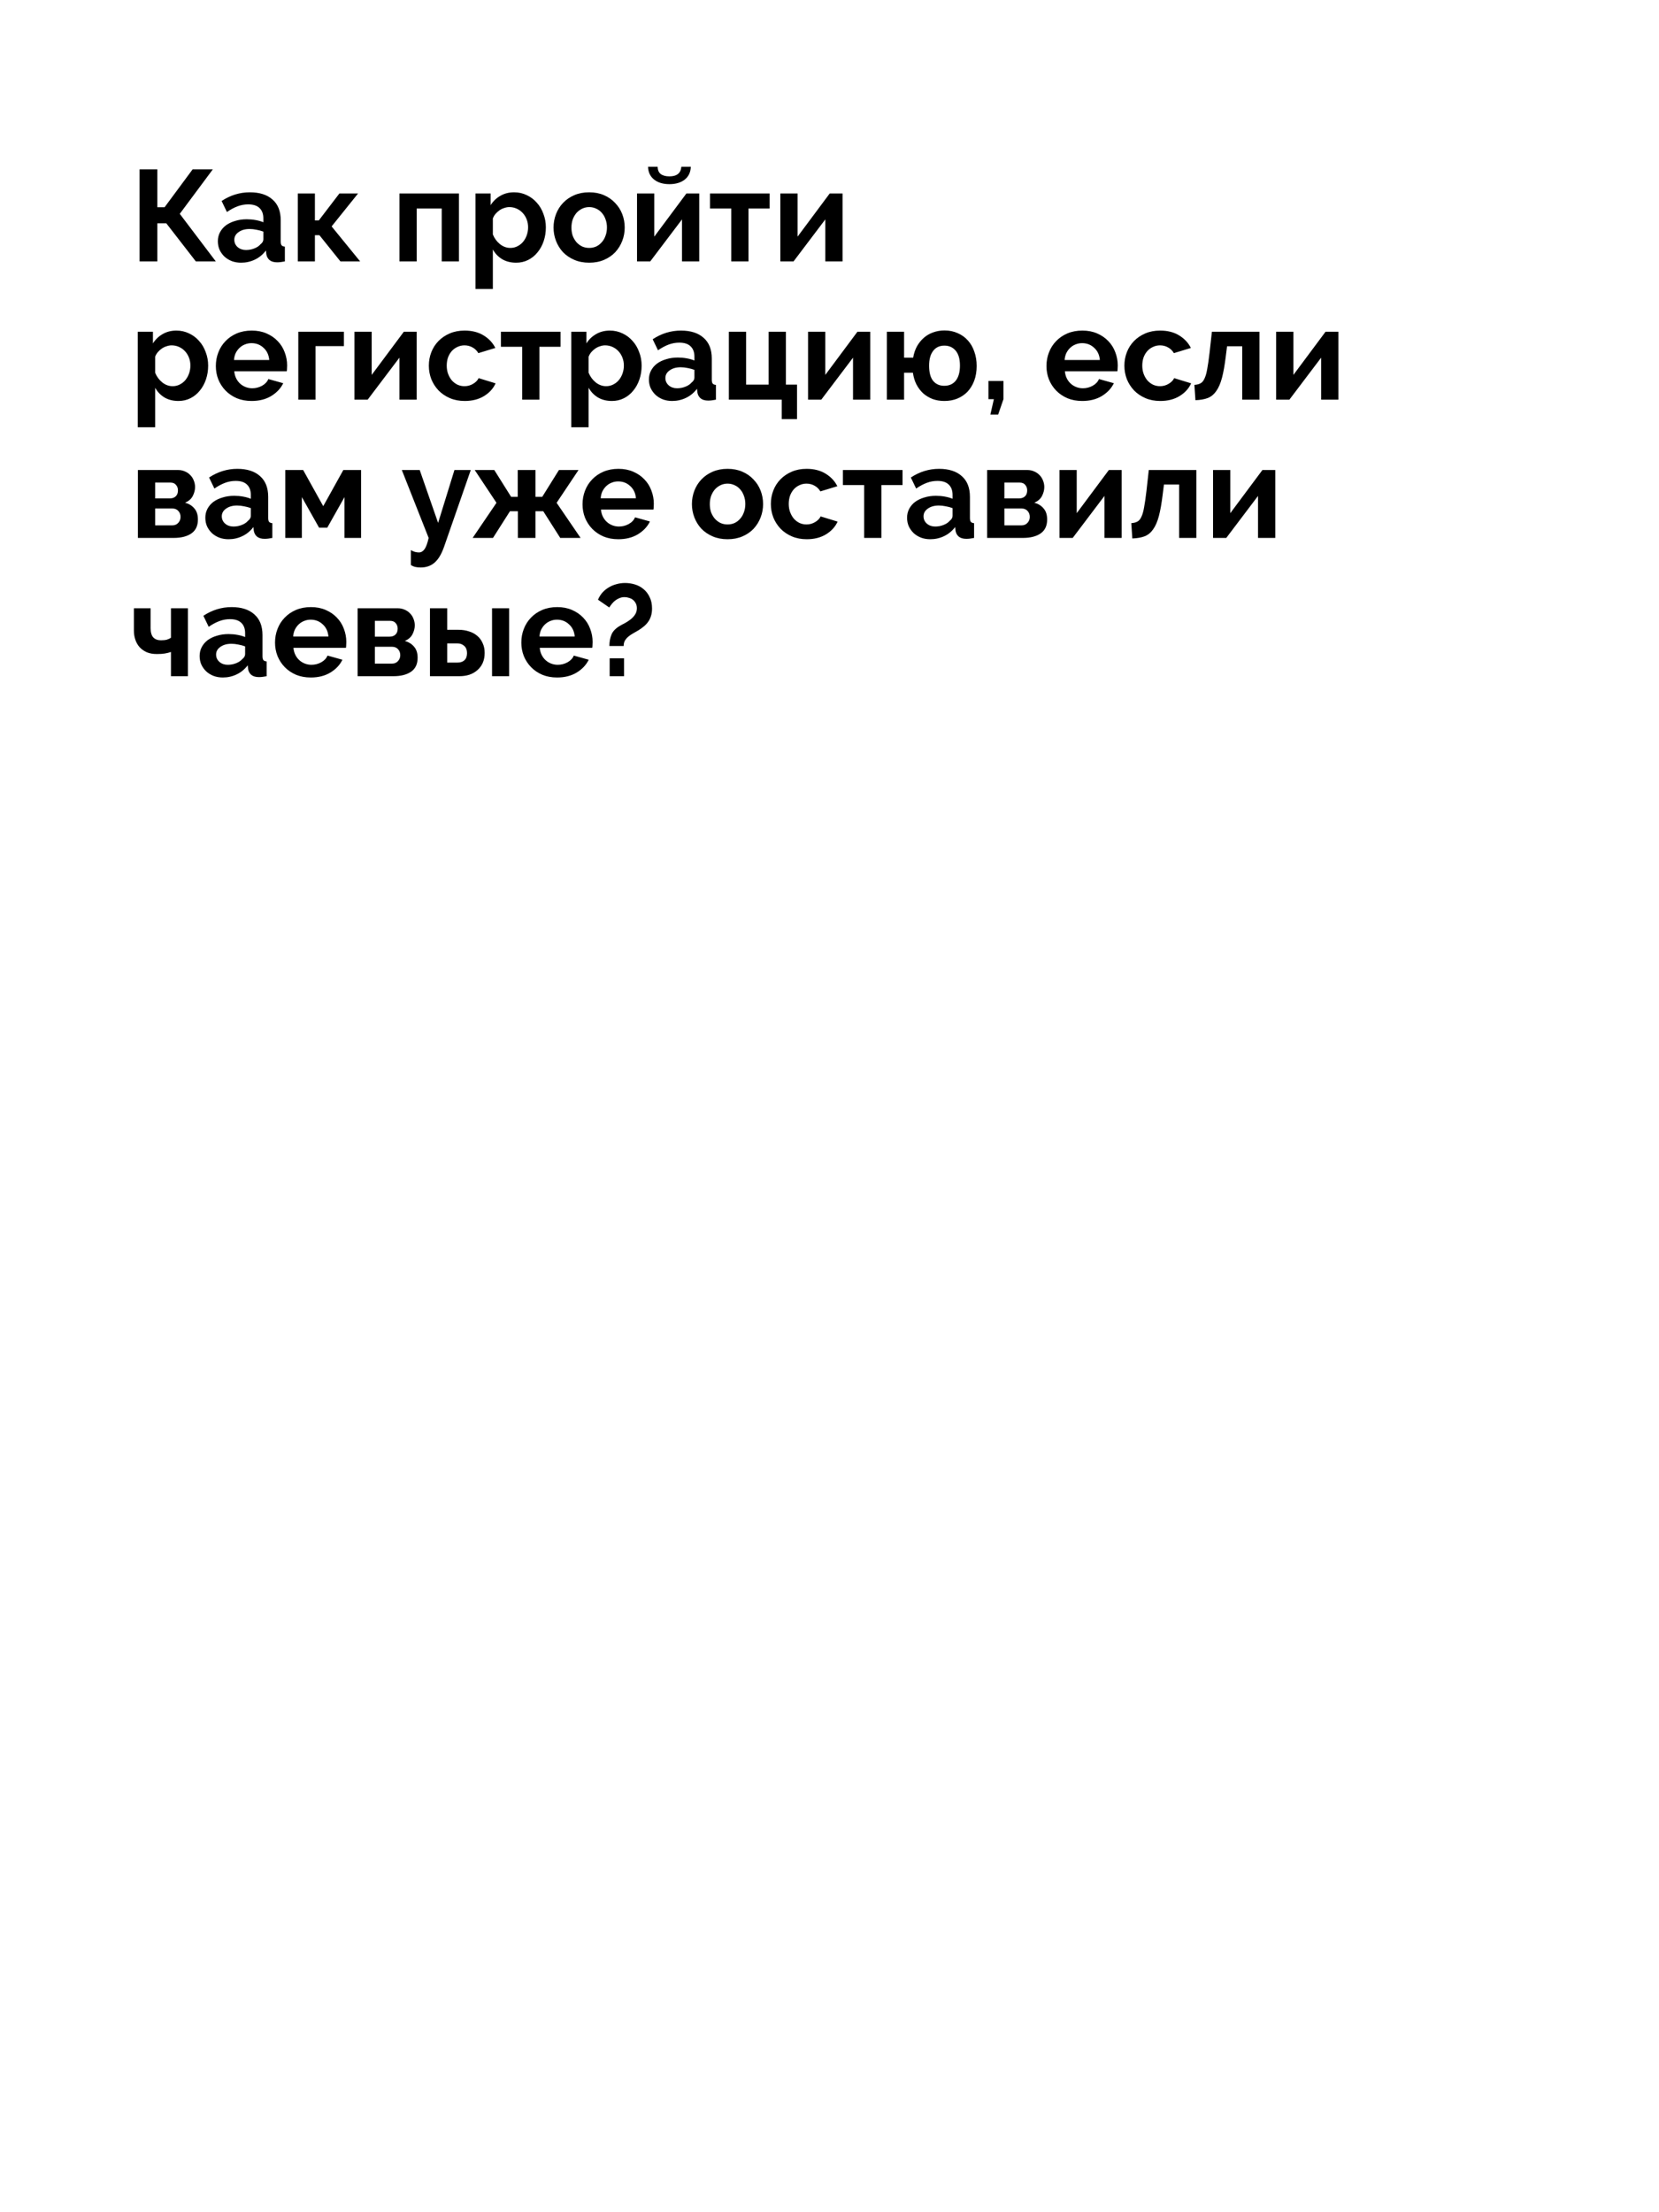 <svg width="768" height="1024" viewBox="0 0 768 1024" fill="none" xmlns="http://www.w3.org/2000/svg">
<path d="M72.84 95.92H76.2L89.16 78.4H98.52L83.22 98.98L99.9 121H90.66L76.98 103.36H72.84V121H64.62V78.4H72.84V95.92ZM111.593 121.6C110.073 121.6 108.653 121.36 107.333 120.88C106.013 120.36 104.873 119.66 103.913 118.78C102.953 117.86 102.193 116.8 101.633 115.6C101.113 114.4 100.853 113.08 100.853 111.64C100.853 110.16 101.173 108.8 101.813 107.56C102.493 106.28 103.413 105.2 104.573 104.32C105.773 103.44 107.193 102.76 108.833 102.28C110.473 101.76 112.273 101.5 114.233 101.5C115.633 101.5 116.993 101.62 118.313 101.86C119.673 102.1 120.873 102.44 121.913 102.88V101.08C121.913 99 121.313 97.4 120.113 96.28C118.953 95.16 117.213 94.6 114.893 94.6C113.213 94.6 111.573 94.9 109.973 95.5C108.373 96.1 106.733 96.98 105.053 98.14L102.593 93.04C106.633 90.36 110.993 89.02 115.673 89.02C120.193 89.02 123.693 90.14 126.173 92.38C128.693 94.58 129.953 97.78 129.953 101.98V111.76C129.953 112.6 130.093 113.2 130.373 113.56C130.693 113.92 131.193 114.12 131.873 114.16V121C130.513 121.28 129.333 121.42 128.333 121.42C126.813 121.42 125.633 121.08 124.793 120.4C123.993 119.72 123.493 118.82 123.293 117.7L123.113 115.96C121.713 117.8 120.013 119.2 118.013 120.16C116.013 121.12 113.873 121.6 111.593 121.6ZM113.873 115.72C115.233 115.72 116.513 115.48 117.713 115C118.953 114.52 119.913 113.88 120.593 113.08C121.473 112.4 121.913 111.64 121.913 110.8V107.2C120.953 106.84 119.913 106.56 118.793 106.36C117.673 106.12 116.593 106 115.553 106C113.473 106 111.773 106.48 110.453 107.44C109.133 108.36 108.473 109.54 108.473 110.98C108.473 112.34 108.993 113.48 110.033 114.4C111.073 115.28 112.353 115.72 113.873 115.72ZM157.117 89.56H165.757L153.517 104.8L166.717 121H157.597L147.877 108.88H145.777V121H137.857V89.56H145.777V102.04H147.577L157.117 89.56ZM212.462 121H204.482V96.52H192.902V121H184.922V89.56H212.462V121ZM238.955 121.6C236.475 121.6 234.315 121.06 232.475 119.98C230.635 118.86 229.195 117.36 228.155 115.48V133.78H220.115V89.56H227.135V94.96C228.295 93.12 229.795 91.68 231.635 90.64C233.475 89.56 235.595 89.02 237.995 89.02C240.115 89.02 242.075 89.46 243.875 90.34C245.675 91.18 247.215 92.34 248.495 93.82C249.815 95.26 250.835 96.98 251.555 98.98C252.315 100.94 252.695 103.02 252.695 105.22C252.695 107.5 252.355 109.64 251.675 111.64C250.995 113.64 250.035 115.38 248.795 116.86C247.595 118.34 246.155 119.5 244.475 120.34C242.795 121.18 240.955 121.6 238.955 121.6ZM236.255 114.76C237.455 114.76 238.555 114.5 239.555 113.98C240.595 113.46 241.475 112.76 242.195 111.88C242.915 111 243.475 109.98 243.875 108.82C244.275 107.66 244.475 106.46 244.475 105.22C244.475 103.9 244.255 102.68 243.815 101.56C243.375 100.4 242.755 99.4 241.955 98.56C241.195 97.72 240.275 97.06 239.195 96.58C238.155 96.1 237.015 95.86 235.775 95.86C235.015 95.86 234.235 96 233.435 96.28C232.635 96.52 231.895 96.88 231.215 97.36C230.535 97.84 229.915 98.4 229.355 99.04C228.835 99.68 228.435 100.38 228.155 101.14V108.52C228.875 110.32 229.975 111.82 231.455 113.02C232.935 114.18 234.535 114.76 236.255 114.76ZM272.755 121.6C270.195 121.6 267.895 121.16 265.855 120.28C263.815 119.4 262.075 118.22 260.635 116.74C259.235 115.22 258.155 113.48 257.395 111.52C256.635 109.56 256.255 107.5 256.255 105.34C256.255 103.14 256.635 101.06 257.395 99.1C258.155 97.14 259.235 95.42 260.635 93.94C262.075 92.42 263.815 91.22 265.855 90.34C267.895 89.46 270.195 89.02 272.755 89.02C275.315 89.02 277.595 89.46 279.595 90.34C281.635 91.22 283.355 92.42 284.755 93.94C286.195 95.42 287.295 97.14 288.055 99.1C288.815 101.06 289.195 103.14 289.195 105.34C289.195 107.5 288.815 109.56 288.055 111.52C287.295 113.48 286.215 115.22 284.815 116.74C283.415 118.22 281.695 119.4 279.655 120.28C277.615 121.16 275.315 121.6 272.755 121.6ZM264.535 105.34C264.535 106.74 264.735 108.02 265.135 109.18C265.575 110.3 266.155 111.28 266.875 112.12C267.635 112.96 268.515 113.62 269.515 114.1C270.515 114.54 271.595 114.76 272.755 114.76C273.915 114.76 274.995 114.54 275.995 114.1C276.995 113.62 277.855 112.96 278.575 112.12C279.335 111.28 279.915 110.28 280.315 109.12C280.755 107.96 280.975 106.68 280.975 105.28C280.975 103.92 280.755 102.66 280.315 101.5C279.915 100.34 279.335 99.34 278.575 98.5C277.855 97.66 276.995 97.02 275.995 96.58C274.995 96.1 273.915 95.86 272.755 95.86C271.595 95.86 270.515 96.1 269.515 96.58C268.515 97.06 267.635 97.72 266.875 98.56C266.155 99.4 265.575 100.4 265.135 101.56C264.735 102.72 264.535 103.98 264.535 105.34ZM319.795 77.2C319.715 79.72 318.775 81.7 316.975 83.14C315.175 84.54 312.815 85.24 309.895 85.24C306.975 85.24 304.615 84.54 302.815 83.14C301.015 81.7 300.075 79.72 299.995 77.2H304.435C304.475 78.72 304.955 79.84 305.875 80.56C306.835 81.28 308.175 81.64 309.895 81.64C313.335 81.64 315.175 80.16 315.415 77.2H319.795ZM302.875 109.54L317.755 89.56H323.695V121H315.715V101.56L301.015 121H294.895V89.56H302.875V109.54ZM346.495 121H338.515V96.52H328.675V89.56H356.275V96.52H346.495V121ZM369.218 109.54L384.098 89.56H390.038V121H382.058V101.56L367.358 121H361.238V89.56H369.218V109.54ZM82.62 185.6C80.14 185.6 77.98 185.06 76.14 183.98C74.3 182.86 72.86 181.36 71.82 179.48V197.78H63.78V153.56H70.8V158.96C71.96 157.12 73.46 155.68 75.3 154.64C77.14 153.56 79.26 153.02 81.66 153.02C83.78 153.02 85.74 153.46 87.54 154.34C89.34 155.18 90.88 156.34 92.16 157.82C93.48 159.26 94.5 160.98 95.22 162.98C95.98 164.94 96.36 167.02 96.36 169.22C96.36 171.5 96.02 173.64 95.34 175.64C94.66 177.64 93.7 179.38 92.46 180.86C91.26 182.34 89.82 183.5 88.14 184.34C86.46 185.18 84.62 185.6 82.62 185.6ZM79.92 178.76C81.12 178.76 82.22 178.5 83.22 177.98C84.26 177.46 85.14 176.76 85.86 175.88C86.58 175 87.14 173.98 87.54 172.82C87.94 171.66 88.14 170.46 88.14 169.22C88.14 167.9 87.92 166.68 87.48 165.56C87.04 164.4 86.42 163.4 85.62 162.56C84.86 161.72 83.94 161.06 82.86 160.58C81.82 160.1 80.68 159.86 79.44 159.86C78.68 159.86 77.9 160 77.1 160.28C76.3 160.52 75.56 160.88 74.88 161.36C74.2 161.84 73.58 162.4 73.02 163.04C72.5 163.68 72.1 164.38 71.82 165.14V172.52C72.54 174.32 73.64 175.82 75.12 177.02C76.6 178.18 78.2 178.76 79.92 178.76ZM116.48 185.6C113.96 185.6 111.68 185.18 109.64 184.34C107.6 183.46 105.86 182.28 104.42 180.8C102.98 179.32 101.86 177.6 101.06 175.64C100.3 173.68 99.92 171.62 99.92 169.46C99.92 167.22 100.3 165.12 101.06 163.16C101.82 161.16 102.92 159.42 104.36 157.94C105.8 156.42 107.54 155.22 109.58 154.34C111.66 153.46 113.98 153.02 116.54 153.02C119.1 153.02 121.38 153.46 123.38 154.34C125.42 155.22 127.14 156.4 128.54 157.88C129.98 159.36 131.06 161.08 131.78 163.04C132.54 165 132.92 167.04 132.92 169.16C132.92 169.68 132.9 170.18 132.86 170.66C132.86 171.14 132.82 171.54 132.74 171.86H108.44C108.56 173.1 108.86 174.2 109.34 175.16C109.82 176.12 110.44 176.94 111.2 177.62C111.96 178.3 112.82 178.82 113.78 179.18C114.74 179.54 115.74 179.72 116.78 179.72C118.38 179.72 119.88 179.34 121.28 178.58C122.72 177.78 123.7 176.74 124.22 175.46L131.12 177.38C129.96 179.78 128.1 181.76 125.54 183.32C123.02 184.84 120 185.6 116.48 185.6ZM124.64 166.64C124.44 164.28 123.56 162.4 122 161C120.48 159.56 118.62 158.84 116.42 158.84C115.34 158.84 114.32 159.04 113.36 159.44C112.44 159.8 111.62 160.32 110.9 161C110.18 161.68 109.58 162.5 109.1 163.46C108.66 164.42 108.4 165.48 108.32 166.64H124.64ZM159.211 160.22H146.071V185H138.091V153.56H159.211V160.22ZM172.065 173.54L186.945 153.56H192.885V185H184.905V165.56L170.205 185H164.085V153.56H172.065V173.54ZM198.525 169.28C198.525 167.08 198.905 165 199.665 163.04C200.425 161.08 201.525 159.36 202.965 157.88C204.405 156.4 206.145 155.22 208.185 154.34C210.225 153.46 212.525 153.02 215.085 153.02C218.525 153.02 221.445 153.76 223.845 155.24C226.285 156.72 228.105 158.66 229.305 161.06L221.445 163.46C220.765 162.3 219.865 161.42 218.745 160.82C217.625 160.18 216.385 159.86 215.025 159.86C213.865 159.86 212.785 160.1 211.785 160.58C210.785 161.02 209.905 161.66 209.145 162.5C208.425 163.3 207.845 164.28 207.405 165.44C207.005 166.6 206.805 167.88 206.805 169.28C206.805 170.68 207.025 171.96 207.465 173.12C207.905 174.28 208.485 175.28 209.205 176.12C209.965 176.96 210.845 177.62 211.845 178.1C212.845 178.54 213.905 178.76 215.025 178.76C216.465 178.76 217.785 178.4 218.985 177.68C220.225 176.96 221.085 176.08 221.565 175.04L229.425 177.44C228.345 179.84 226.565 181.8 224.085 183.32C221.605 184.84 218.625 185.6 215.145 185.6C212.585 185.6 210.285 185.16 208.245 184.28C206.205 183.4 204.465 182.22 203.025 180.74C201.585 179.22 200.465 177.48 199.665 175.52C198.905 173.52 198.525 171.44 198.525 169.28ZM249.706 185H241.726V160.52H231.886V153.56H259.486V160.52H249.706V185ZM283.288 185.6C280.808 185.6 278.648 185.06 276.808 183.98C274.968 182.86 273.528 181.36 272.488 179.48V197.78H264.448V153.56H271.468V158.96C272.628 157.12 274.128 155.68 275.968 154.64C277.808 153.56 279.928 153.02 282.328 153.02C284.448 153.02 286.408 153.46 288.208 154.34C290.008 155.18 291.548 156.34 292.828 157.82C294.148 159.26 295.168 160.98 295.888 162.98C296.648 164.94 297.028 167.02 297.028 169.22C297.028 171.5 296.688 173.64 296.008 175.64C295.328 177.64 294.368 179.38 293.128 180.86C291.928 182.34 290.488 183.5 288.808 184.34C287.128 185.18 285.288 185.6 283.288 185.6ZM280.588 178.76C281.788 178.76 282.888 178.5 283.888 177.98C284.928 177.46 285.808 176.76 286.528 175.88C287.248 175 287.808 173.98 288.208 172.82C288.608 171.66 288.808 170.46 288.808 169.22C288.808 167.9 288.588 166.68 288.148 165.56C287.708 164.4 287.088 163.4 286.288 162.56C285.528 161.72 284.608 161.06 283.528 160.58C282.488 160.1 281.348 159.86 280.108 159.86C279.348 159.86 278.568 160 277.768 160.28C276.968 160.52 276.228 160.88 275.548 161.36C274.868 161.84 274.248 162.4 273.688 163.04C273.168 163.68 272.768 164.38 272.488 165.14V172.52C273.208 174.32 274.308 175.82 275.788 177.02C277.268 178.18 278.868 178.76 280.588 178.76ZM311.148 185.6C309.628 185.6 308.208 185.36 306.888 184.88C305.568 184.36 304.428 183.66 303.468 182.78C302.508 181.86 301.748 180.8 301.188 179.6C300.668 178.4 300.408 177.08 300.408 175.64C300.408 174.16 300.728 172.8 301.368 171.56C302.048 170.28 302.968 169.2 304.128 168.32C305.328 167.44 306.748 166.76 308.388 166.28C310.028 165.76 311.828 165.5 313.788 165.5C315.188 165.5 316.548 165.62 317.868 165.86C319.228 166.1 320.428 166.44 321.468 166.88V165.08C321.468 163 320.868 161.4 319.668 160.28C318.508 159.16 316.768 158.6 314.448 158.6C312.768 158.6 311.128 158.9 309.528 159.5C307.928 160.1 306.288 160.98 304.608 162.14L302.148 157.04C306.188 154.36 310.548 153.02 315.228 153.02C319.748 153.02 323.248 154.14 325.728 156.38C328.248 158.58 329.508 161.78 329.508 165.98V175.76C329.508 176.6 329.648 177.2 329.928 177.56C330.248 177.92 330.748 178.12 331.428 178.16V185C330.068 185.28 328.888 185.42 327.888 185.42C326.368 185.42 325.188 185.08 324.348 184.4C323.548 183.72 323.048 182.82 322.848 181.7L322.668 179.96C321.268 181.8 319.568 183.2 317.568 184.16C315.568 185.12 313.428 185.6 311.148 185.6ZM313.428 179.72C314.788 179.72 316.068 179.48 317.268 179C318.508 178.52 319.468 177.88 320.148 177.08C321.028 176.4 321.468 175.64 321.468 174.8V171.2C320.508 170.84 319.468 170.56 318.348 170.36C317.228 170.12 316.148 170 315.108 170C313.028 170 311.328 170.48 310.008 171.44C308.688 172.36 308.028 173.54 308.028 174.98C308.028 176.34 308.548 177.48 309.588 178.4C310.628 179.28 311.908 179.72 313.428 179.72ZM337.412 153.56H345.392V178.04H355.832V153.56H363.812V178.04H368.972V194H361.892V185H337.412V153.56ZM382.05 173.54L396.93 153.56H402.87V185H394.89V165.56L380.19 185H374.07V153.56H382.05V173.54ZM422.73 165.56C423.05 163.64 423.63 161.9 424.47 160.34C425.35 158.78 426.41 157.46 427.65 156.38C428.93 155.26 430.37 154.42 431.97 153.86C433.61 153.26 435.37 152.96 437.25 152.96C439.49 152.96 441.53 153.38 443.37 154.22C445.21 155.02 446.77 156.14 448.05 157.58C449.37 159.02 450.37 160.76 451.05 162.8C451.77 164.8 452.13 167 452.13 169.4C452.13 171.92 451.75 174.2 450.99 176.24C450.23 178.24 449.19 179.94 447.87 181.34C446.55 182.7 444.97 183.76 443.13 184.52C441.33 185.24 439.35 185.6 437.19 185.6C435.19 185.6 433.37 185.3 431.73 184.7C430.09 184.06 428.63 183.18 427.35 182.06C426.11 180.9 425.07 179.52 424.23 177.92C423.43 176.32 422.89 174.52 422.61 172.52H418.53V185H410.55V153.56H418.53V165.56H422.73ZM430.11 169.28C430.11 172.4 430.73 174.74 431.97 176.3C433.25 177.82 434.97 178.58 437.13 178.58C439.41 178.58 441.19 177.78 442.47 176.18C443.75 174.54 444.39 172.22 444.39 169.22C444.39 166.18 443.73 163.88 442.41 162.32C441.09 160.76 439.35 159.98 437.19 159.98C434.95 159.98 433.21 160.8 431.97 162.44C430.73 164.04 430.11 166.32 430.11 169.28ZM458.473 191.9L460.093 184.76H457.573V176.36H464.533V184.76L462.073 191.9H458.473ZM501 185.6C498.48 185.6 496.2 185.18 494.16 184.34C492.12 183.46 490.38 182.28 488.94 180.8C487.5 179.32 486.38 177.6 485.58 175.64C484.82 173.68 484.44 171.62 484.44 169.46C484.44 167.22 484.82 165.12 485.58 163.16C486.34 161.16 487.44 159.42 488.88 157.94C490.32 156.42 492.06 155.22 494.1 154.34C496.18 153.46 498.5 153.02 501.06 153.02C503.62 153.02 505.9 153.46 507.9 154.34C509.94 155.22 511.66 156.4 513.06 157.88C514.5 159.36 515.58 161.08 516.3 163.04C517.06 165 517.44 167.04 517.44 169.16C517.44 169.68 517.42 170.18 517.38 170.66C517.38 171.14 517.34 171.54 517.26 171.86H492.96C493.08 173.1 493.38 174.2 493.86 175.16C494.34 176.12 494.96 176.94 495.72 177.62C496.48 178.3 497.34 178.82 498.3 179.18C499.26 179.54 500.26 179.72 501.3 179.72C502.9 179.72 504.4 179.34 505.8 178.58C507.24 177.78 508.22 176.74 508.74 175.46L515.64 177.38C514.48 179.78 512.62 181.76 510.06 183.32C507.54 184.84 504.52 185.6 501 185.6ZM509.16 166.64C508.96 164.28 508.08 162.4 506.52 161C505 159.56 503.14 158.84 500.94 158.84C499.86 158.84 498.84 159.04 497.88 159.44C496.96 159.8 496.14 160.32 495.42 161C494.7 161.68 494.1 162.5 493.62 163.46C493.18 164.42 492.92 165.48 492.84 166.64H509.16ZM520.512 169.28C520.512 167.08 520.892 165 521.652 163.04C522.412 161.08 523.512 159.36 524.952 157.88C526.392 156.4 528.132 155.22 530.172 154.34C532.212 153.46 534.512 153.02 537.072 153.02C540.512 153.02 543.432 153.76 545.832 155.24C548.272 156.72 550.092 158.66 551.292 161.06L543.432 163.46C542.752 162.3 541.852 161.42 540.732 160.82C539.612 160.18 538.372 159.86 537.012 159.86C535.852 159.86 534.772 160.1 533.772 160.58C532.772 161.02 531.892 161.66 531.132 162.5C530.412 163.3 529.832 164.28 529.392 165.44C528.992 166.6 528.792 167.88 528.792 169.28C528.792 170.68 529.012 171.96 529.452 173.12C529.892 174.28 530.472 175.28 531.192 176.12C531.952 176.96 532.832 177.62 533.832 178.1C534.832 178.54 535.892 178.76 537.012 178.76C538.452 178.76 539.772 178.4 540.972 177.68C542.212 176.96 543.072 176.08 543.552 175.04L551.412 177.44C550.332 179.84 548.552 181.8 546.072 183.32C543.592 184.84 540.612 185.6 537.132 185.6C534.572 185.6 532.272 185.16 530.232 184.28C528.192 183.4 526.452 182.22 525.012 180.74C523.572 179.22 522.452 177.48 521.652 175.52C520.892 173.52 520.512 171.44 520.512 169.28ZM552.922 178.16C554.082 178.08 555.022 177.84 555.742 177.44C556.502 177.04 557.122 176.3 557.602 175.22C558.122 174.14 558.542 172.66 558.862 170.78C559.222 168.86 559.582 166.36 559.942 163.28L561.022 153.56H583.042V185H575.062V160.28H568.042L567.442 165.02C566.962 168.98 566.382 172.26 565.702 174.86C565.022 177.42 564.142 179.46 563.062 180.98C562.022 182.5 560.722 183.58 559.162 184.22C557.602 184.82 555.682 185.16 553.402 185.24L552.922 178.16ZM598.751 173.54L613.631 153.56H619.571V185H611.591V165.56L596.891 185H590.771V153.56H598.751V173.54ZM82.44 217.56C83.6 217.56 84.66 217.78 85.62 218.22C86.58 218.62 87.4 219.18 88.08 219.9C88.8 220.62 89.34 221.46 89.7 222.42C90.1 223.38 90.3 224.4 90.3 225.48C90.3 226.84 89.94 228.22 89.22 229.62C88.5 230.98 87.32 232 85.68 232.68C87.52 233.2 88.96 234.1 90 235.38C91.08 236.62 91.62 238.32 91.62 240.48C91.62 243.36 90.62 245.5 88.62 246.9C86.62 248.3 83.86 249 80.34 249H63.84V217.56H82.44ZM78.66 230.7C79.78 230.7 80.68 230.38 81.36 229.74C82.04 229.1 82.38 228.18 82.38 226.98C82.38 225.98 82.08 225.14 81.48 224.46C80.92 223.74 80.06 223.38 78.9 223.38H71.82V230.7H78.66ZM79.74 243.18C80.9 243.18 81.82 242.8 82.5 242.04C83.22 241.28 83.58 240.36 83.58 239.28C83.58 238.16 83.24 237.24 82.56 236.52C81.88 235.76 80.96 235.38 79.8 235.38H71.82V243.18H79.74ZM105.792 249.6C104.272 249.6 102.852 249.36 101.532 248.88C100.212 248.36 99.072 247.66 98.112 246.78C97.152 245.86 96.392 244.8 95.832 243.6C95.312 242.4 95.052 241.08 95.052 239.64C95.052 238.16 95.372 236.8 96.012 235.56C96.692 234.28 97.612 233.2 98.772 232.32C99.972 231.44 101.392 230.76 103.032 230.28C104.672 229.76 106.472 229.5 108.432 229.5C109.832 229.5 111.192 229.62 112.512 229.86C113.872 230.1 115.072 230.44 116.112 230.88V229.08C116.112 227 115.512 225.4 114.312 224.28C113.152 223.16 111.412 222.6 109.092 222.6C107.412 222.6 105.772 222.9 104.172 223.5C102.572 224.1 100.932 224.98 99.252 226.14L96.792 221.04C100.832 218.36 105.192 217.02 109.872 217.02C114.392 217.02 117.892 218.14 120.372 220.38C122.892 222.58 124.152 225.78 124.152 229.98V239.76C124.152 240.6 124.292 241.2 124.572 241.56C124.892 241.92 125.392 242.12 126.072 242.16V249C124.712 249.28 123.532 249.42 122.532 249.42C121.012 249.42 119.832 249.08 118.992 248.4C118.192 247.72 117.692 246.82 117.492 245.7L117.312 243.96C115.912 245.8 114.212 247.2 112.212 248.16C110.212 249.12 108.072 249.6 105.792 249.6ZM108.072 243.72C109.432 243.72 110.712 243.48 111.912 243C113.152 242.52 114.112 241.88 114.792 241.08C115.672 240.4 116.112 239.64 116.112 238.8V235.2C115.152 234.84 114.112 234.56 112.992 234.36C111.872 234.12 110.792 234 109.752 234C107.672 234 105.972 234.48 104.652 235.44C103.332 236.36 102.672 237.54 102.672 238.98C102.672 240.34 103.192 241.48 104.232 242.4C105.272 243.28 106.552 243.72 108.072 243.72ZM149.636 234.3L158.936 217.56H167.156V249H159.476V230.1L151.496 244.26H147.716L139.736 230.1V249H132.056V217.56H140.336L149.636 234.3ZM190.214 254.64C190.894 255.04 191.534 255.32 192.134 255.48C192.774 255.64 193.374 255.72 193.934 255.72C194.934 255.72 195.794 255.22 196.514 254.22C197.234 253.26 197.874 251.52 198.434 249L186.014 217.56H194.294L202.814 242.04L210.374 217.56H217.934L205.574 253.08C204.374 256.52 202.894 258.98 201.134 260.46C199.414 261.94 197.294 262.68 194.774 262.68C193.854 262.68 193.034 262.6 192.314 262.44C191.594 262.28 190.894 261.98 190.214 261.54V254.64ZM228.816 217.56L236.616 229.98H239.676V217.56H247.896V229.98H251.016L258.756 217.56H267.816L257.676 232.74L268.776 249H259.356L251.496 236.64H247.896V249H239.736V236.64H236.076L228.216 249H218.796L229.836 232.74L219.756 217.56H228.816ZM286.233 249.6C283.713 249.6 281.433 249.18 279.393 248.34C277.353 247.46 275.613 246.28 274.173 244.8C272.733 243.32 271.613 241.6 270.813 239.64C270.053 237.68 269.673 235.62 269.673 233.46C269.673 231.22 270.053 229.12 270.813 227.16C271.573 225.16 272.673 223.42 274.113 221.94C275.553 220.42 277.293 219.22 279.333 218.34C281.413 217.46 283.733 217.02 286.293 217.02C288.853 217.02 291.133 217.46 293.133 218.34C295.173 219.22 296.893 220.4 298.293 221.88C299.733 223.36 300.813 225.08 301.533 227.04C302.293 229 302.673 231.04 302.673 233.16C302.673 233.68 302.653 234.18 302.613 234.66C302.613 235.14 302.573 235.54 302.493 235.86H278.193C278.313 237.1 278.613 238.2 279.093 239.16C279.573 240.12 280.193 240.94 280.953 241.62C281.713 242.3 282.573 242.82 283.533 243.18C284.493 243.54 285.493 243.72 286.533 243.72C288.133 243.72 289.633 243.34 291.033 242.58C292.473 241.78 293.453 240.74 293.973 239.46L300.873 241.38C299.713 243.78 297.853 245.76 295.293 247.32C292.773 248.84 289.753 249.6 286.233 249.6ZM294.393 230.64C294.193 228.28 293.313 226.4 291.753 225C290.233 223.56 288.373 222.84 286.173 222.84C285.093 222.84 284.073 223.04 283.113 223.44C282.193 223.8 281.373 224.32 280.653 225C279.933 225.68 279.333 226.5 278.853 227.46C278.413 228.42 278.153 229.48 278.073 230.64H294.393ZM336.812 249.6C334.252 249.6 331.952 249.16 329.912 248.28C327.872 247.4 326.132 246.22 324.692 244.74C323.292 243.22 322.212 241.48 321.452 239.52C320.692 237.56 320.312 235.5 320.312 233.34C320.312 231.14 320.692 229.06 321.452 227.1C322.212 225.14 323.292 223.42 324.692 221.94C326.132 220.42 327.872 219.22 329.912 218.34C331.952 217.46 334.252 217.02 336.812 217.02C339.372 217.02 341.652 217.46 343.652 218.34C345.692 219.22 347.412 220.42 348.812 221.94C350.252 223.42 351.352 225.14 352.112 227.1C352.872 229.06 353.252 231.14 353.252 233.34C353.252 235.5 352.872 237.56 352.112 239.52C351.352 241.48 350.272 243.22 348.872 244.74C347.472 246.22 345.752 247.4 343.712 248.28C341.672 249.16 339.372 249.6 336.812 249.6ZM328.592 233.34C328.592 234.74 328.792 236.02 329.192 237.18C329.632 238.3 330.212 239.28 330.932 240.12C331.692 240.96 332.572 241.62 333.572 242.1C334.572 242.54 335.652 242.76 336.812 242.76C337.972 242.76 339.052 242.54 340.052 242.1C341.052 241.62 341.912 240.96 342.632 240.12C343.392 239.28 343.972 238.28 344.372 237.12C344.812 235.96 345.032 234.68 345.032 233.28C345.032 231.92 344.812 230.66 344.372 229.5C343.972 228.34 343.392 227.34 342.632 226.5C341.912 225.66 341.052 225.02 340.052 224.58C339.052 224.1 337.972 223.86 336.812 223.86C335.652 223.86 334.572 224.1 333.572 224.58C332.572 225.06 331.692 225.72 330.932 226.56C330.212 227.4 329.632 228.4 329.192 229.56C328.792 230.72 328.592 231.98 328.592 233.34ZM356.852 233.28C356.852 231.08 357.232 229 357.992 227.04C358.752 225.08 359.852 223.36 361.292 221.88C362.732 220.4 364.472 219.22 366.512 218.34C368.552 217.46 370.852 217.02 373.412 217.02C376.852 217.02 379.772 217.76 382.172 219.24C384.612 220.72 386.432 222.66 387.632 225.06L379.772 227.46C379.092 226.3 378.192 225.42 377.072 224.82C375.952 224.18 374.712 223.86 373.352 223.86C372.192 223.86 371.112 224.1 370.112 224.58C369.112 225.02 368.232 225.66 367.472 226.5C366.752 227.3 366.172 228.28 365.732 229.44C365.332 230.6 365.132 231.88 365.132 233.28C365.132 234.68 365.352 235.96 365.792 237.12C366.232 238.28 366.812 239.28 367.532 240.12C368.292 240.96 369.172 241.62 370.172 242.1C371.172 242.54 372.232 242.76 373.352 242.76C374.792 242.76 376.112 242.4 377.312 241.68C378.552 240.96 379.412 240.08 379.892 239.04L387.752 241.44C386.672 243.84 384.892 245.8 382.412 247.32C379.932 248.84 376.952 249.6 373.472 249.6C370.912 249.6 368.612 249.16 366.572 248.28C364.532 247.4 362.792 246.22 361.352 244.74C359.912 243.22 358.792 241.48 357.992 239.52C357.232 237.52 356.852 235.44 356.852 233.28ZM408.033 249H400.053V224.52H390.213V217.56H417.813V224.52H408.033V249ZM430.65 249.6C429.13 249.6 427.71 249.36 426.39 248.88C425.07 248.36 423.93 247.66 422.97 246.78C422.01 245.86 421.25 244.8 420.69 243.6C420.17 242.4 419.91 241.08 419.91 239.64C419.91 238.16 420.23 236.8 420.87 235.56C421.55 234.28 422.47 233.2 423.63 232.32C424.83 231.44 426.25 230.76 427.89 230.28C429.53 229.76 431.33 229.5 433.29 229.5C434.69 229.5 436.05 229.62 437.37 229.86C438.73 230.1 439.93 230.44 440.97 230.88V229.08C440.97 227 440.37 225.4 439.17 224.28C438.01 223.16 436.27 222.6 433.95 222.6C432.27 222.6 430.63 222.9 429.03 223.5C427.43 224.1 425.79 224.98 424.11 226.14L421.65 221.04C425.69 218.36 430.05 217.02 434.73 217.02C439.25 217.02 442.75 218.14 445.23 220.38C447.75 222.58 449.01 225.78 449.01 229.98V239.76C449.01 240.6 449.15 241.2 449.43 241.56C449.75 241.92 450.25 242.12 450.93 242.16V249C449.57 249.28 448.39 249.42 447.39 249.42C445.87 249.42 444.69 249.08 443.85 248.4C443.05 247.72 442.55 246.82 442.35 245.7L442.17 243.96C440.77 245.8 439.07 247.2 437.07 248.16C435.07 249.12 432.93 249.6 430.65 249.6ZM432.93 243.72C434.29 243.72 435.57 243.48 436.77 243C438.01 242.52 438.97 241.88 439.65 241.08C440.53 240.4 440.97 239.64 440.97 238.8V235.2C440.01 234.84 438.97 234.56 437.85 234.36C436.73 234.12 435.65 234 434.61 234C432.53 234 430.83 234.48 429.51 235.44C428.19 236.36 427.53 237.54 427.53 238.98C427.53 240.34 428.05 241.48 429.09 242.4C430.13 243.28 431.41 243.72 432.93 243.72ZM475.574 217.56C476.734 217.56 477.794 217.78 478.754 218.22C479.714 218.62 480.534 219.18 481.214 219.9C481.934 220.62 482.474 221.46 482.834 222.42C483.234 223.38 483.434 224.4 483.434 225.48C483.434 226.84 483.074 228.22 482.354 229.62C481.634 230.98 480.454 232 478.814 232.68C480.654 233.2 482.094 234.1 483.134 235.38C484.214 236.62 484.754 238.32 484.754 240.48C484.754 243.36 483.754 245.5 481.754 246.9C479.754 248.3 476.994 249 473.474 249H456.974V217.56H475.574ZM471.794 230.7C472.914 230.7 473.814 230.38 474.494 229.74C475.174 229.1 475.514 228.18 475.514 226.98C475.514 225.98 475.214 225.14 474.614 224.46C474.054 223.74 473.194 223.38 472.034 223.38H464.954V230.7H471.794ZM472.874 243.18C474.034 243.18 474.954 242.8 475.634 242.04C476.354 241.28 476.714 240.36 476.714 239.28C476.714 238.16 476.374 237.24 475.694 236.52C475.014 235.76 474.094 235.38 472.934 235.38H464.954V243.18H472.874ZM498.446 237.54L513.326 217.56H519.266V249H511.286V229.56L496.586 249H490.466V217.56H498.446V237.54ZM523.706 242.16C524.866 242.08 525.806 241.84 526.526 241.44C527.286 241.04 527.906 240.3 528.386 239.22C528.906 238.14 529.326 236.66 529.646 234.78C530.006 232.86 530.366 230.36 530.726 227.28L531.806 217.56H553.826V249H545.846V224.28H538.826L538.226 229.02C537.746 232.98 537.166 236.26 536.486 238.86C535.806 241.42 534.926 243.46 533.846 244.98C532.806 246.5 531.506 247.58 529.946 248.22C528.386 248.82 526.466 249.16 524.186 249.24L523.706 242.16ZM569.534 237.54L584.414 217.56H590.354V249H582.374V229.56L567.674 249H561.554V217.56H569.534V237.54ZM87 313H79.14V301.78C78.22 302.1 77.26 302.34 76.26 302.5C75.3 302.66 74.08 302.74 72.6 302.74C70.8 302.74 69.24 302.46 67.92 301.9C66.6 301.3 65.5 300.52 64.62 299.56C63.74 298.56 63.08 297.4 62.64 296.08C62.2 294.76 61.98 293.34 61.98 291.82V281.56H69.72V290.62C69.72 292.7 70.14 294.18 70.98 295.06C71.82 295.94 73 296.38 74.52 296.38C75.64 296.38 76.56 296.28 77.28 296.08C78.04 295.84 78.66 295.54 79.14 295.18V281.56H87V313ZM103.155 313.6C101.635 313.6 100.215 313.36 98.895 312.88C97.575 312.36 96.435 311.66 95.475 310.78C94.515 309.86 93.755 308.8 93.195 307.6C92.675 306.4 92.415 305.08 92.415 303.64C92.415 302.16 92.735 300.8 93.375 299.56C94.055 298.28 94.975 297.2 96.135 296.32C97.335 295.44 98.755 294.76 100.395 294.28C102.035 293.76 103.835 293.5 105.795 293.5C107.195 293.5 108.555 293.62 109.875 293.86C111.235 294.1 112.435 294.44 113.475 294.88V293.08C113.475 291 112.875 289.4 111.675 288.28C110.515 287.16 108.775 286.6 106.455 286.6C104.775 286.6 103.135 286.9 101.535 287.5C99.935 288.1 98.295 288.98 96.615 290.14L94.155 285.04C98.195 282.36 102.555 281.02 107.235 281.02C111.755 281.02 115.255 282.14 117.735 284.38C120.255 286.58 121.515 289.78 121.515 293.98V303.76C121.515 304.6 121.655 305.2 121.935 305.56C122.255 305.92 122.755 306.12 123.435 306.16V313C122.075 313.28 120.895 313.42 119.895 313.42C118.375 313.42 117.195 313.08 116.355 312.4C115.555 311.72 115.055 310.82 114.855 309.7L114.675 307.96C113.275 309.8 111.575 311.2 109.575 312.16C107.575 313.12 105.435 313.6 103.155 313.6ZM105.435 307.72C106.795 307.72 108.075 307.48 109.275 307C110.515 306.52 111.475 305.88 112.155 305.08C113.035 304.4 113.475 303.64 113.475 302.8V299.2C112.515 298.84 111.475 298.56 110.355 298.36C109.235 298.12 108.155 298 107.115 298C105.035 298 103.335 298.48 102.015 299.44C100.695 300.36 100.035 301.54 100.035 302.98C100.035 304.34 100.555 305.48 101.595 306.4C102.635 307.28 103.915 307.72 105.435 307.72ZM143.879 313.6C141.359 313.6 139.079 313.18 137.039 312.34C134.999 311.46 133.259 310.28 131.819 308.8C130.379 307.32 129.259 305.6 128.459 303.64C127.699 301.68 127.319 299.62 127.319 297.46C127.319 295.22 127.699 293.12 128.459 291.16C129.219 289.16 130.319 287.42 131.759 285.94C133.199 284.42 134.939 283.22 136.979 282.34C139.059 281.46 141.379 281.02 143.939 281.02C146.499 281.02 148.779 281.46 150.779 282.34C152.819 283.22 154.539 284.4 155.939 285.88C157.379 287.36 158.459 289.08 159.179 291.04C159.939 293 160.319 295.04 160.319 297.16C160.319 297.68 160.299 298.18 160.259 298.66C160.259 299.14 160.219 299.54 160.139 299.86H135.839C135.959 301.1 136.259 302.2 136.739 303.16C137.219 304.12 137.839 304.94 138.599 305.62C139.359 306.3 140.219 306.82 141.179 307.18C142.139 307.54 143.139 307.72 144.179 307.72C145.779 307.72 147.279 307.34 148.679 306.58C150.119 305.78 151.099 304.74 151.619 303.46L158.519 305.38C157.359 307.78 155.499 309.76 152.939 311.32C150.419 312.84 147.399 313.6 143.879 313.6ZM152.039 294.64C151.839 292.28 150.959 290.4 149.399 289C147.879 287.56 146.019 286.84 143.819 286.84C142.739 286.84 141.719 287.04 140.759 287.44C139.839 287.8 139.019 288.32 138.299 289C137.579 289.68 136.979 290.5 136.499 291.46C136.059 292.42 135.799 293.48 135.719 294.64H152.039ZM184.151 281.56C185.311 281.56 186.371 281.78 187.331 282.22C188.291 282.62 189.111 283.18 189.791 283.9C190.511 284.62 191.051 285.46 191.411 286.42C191.811 287.38 192.011 288.4 192.011 289.48C192.011 290.84 191.651 292.22 190.931 293.62C190.211 294.98 189.031 296 187.391 296.68C189.231 297.2 190.671 298.1 191.711 299.38C192.791 300.62 193.331 302.32 193.331 304.48C193.331 307.36 192.331 309.5 190.331 310.9C188.331 312.3 185.571 313 182.051 313H165.551V281.56H184.151ZM180.371 294.7C181.491 294.7 182.391 294.38 183.071 293.74C183.751 293.1 184.091 292.18 184.091 290.98C184.091 289.98 183.791 289.14 183.191 288.46C182.631 287.74 181.771 287.38 180.611 287.38H173.531V294.7H180.371ZM181.451 307.18C182.611 307.18 183.531 306.8 184.211 306.04C184.931 305.28 185.291 304.36 185.291 303.28C185.291 302.16 184.951 301.24 184.271 300.52C183.591 299.76 182.671 299.38 181.511 299.38H173.531V307.18H181.451ZM199.043 281.56H207.023V291.52H212.303C214.023 291.52 215.603 291.76 217.043 292.24C218.523 292.68 219.803 293.36 220.883 294.28C221.963 295.16 222.803 296.28 223.403 297.64C224.043 298.96 224.363 300.48 224.363 302.2C224.363 303.96 224.063 305.52 223.463 306.88C222.863 308.2 222.023 309.32 220.943 310.24C219.903 311.16 218.663 311.86 217.223 312.34C215.823 312.78 214.283 313 212.603 313H199.043V281.56ZM227.783 281.56H235.703V313H227.783V281.56ZM211.763 306.7C213.123 306.7 214.203 306.34 215.003 305.62C215.803 304.86 216.203 303.76 216.203 302.32C216.203 300.88 215.783 299.78 214.943 299.02C214.103 298.22 213.043 297.82 211.763 297.82H207.023V306.7H211.763ZM257.895 313.6C255.375 313.6 253.095 313.18 251.055 312.34C249.015 311.46 247.275 310.28 245.835 308.8C244.395 307.32 243.275 305.6 242.475 303.64C241.715 301.68 241.335 299.62 241.335 297.46C241.335 295.22 241.715 293.12 242.475 291.16C243.235 289.16 244.335 287.42 245.775 285.94C247.215 284.42 248.955 283.22 250.995 282.34C253.075 281.46 255.395 281.02 257.955 281.02C260.515 281.02 262.795 281.46 264.795 282.34C266.835 283.22 268.555 284.4 269.955 285.88C271.395 287.36 272.475 289.08 273.195 291.04C273.955 293 274.335 295.04 274.335 297.16C274.335 297.68 274.315 298.18 274.275 298.66C274.275 299.14 274.235 299.54 274.155 299.86H249.855C249.975 301.1 250.275 302.2 250.755 303.16C251.235 304.12 251.855 304.94 252.615 305.62C253.375 306.3 254.235 306.82 255.195 307.18C256.155 307.54 257.155 307.72 258.195 307.72C259.795 307.72 261.295 307.34 262.695 306.58C264.135 305.78 265.115 304.74 265.635 303.46L272.535 305.38C271.375 307.78 269.515 309.76 266.955 311.32C264.435 312.84 261.415 313.6 257.895 313.6ZM266.055 294.64C265.855 292.28 264.975 290.4 263.415 289C261.895 287.56 260.035 286.84 257.835 286.84C256.755 286.84 255.735 287.04 254.775 287.44C253.855 287.8 253.035 288.32 252.315 289C251.595 289.68 250.995 290.5 250.515 291.46C250.075 292.42 249.815 293.48 249.735 294.64H266.055ZM282.109 299.02C282.109 297.06 282.429 295.3 283.069 293.74C283.709 292.18 285.029 290.82 287.029 289.66C287.629 289.3 288.369 288.9 289.249 288.46C290.129 287.98 290.989 287.42 291.829 286.78C292.669 286.14 293.369 285.4 293.929 284.56C294.529 283.68 294.829 282.68 294.829 281.56C294.829 280.72 294.669 279.98 294.349 279.34C294.029 278.7 293.609 278.16 293.089 277.72C292.569 277.28 291.949 276.96 291.229 276.76C290.549 276.52 289.849 276.4 289.129 276.4C288.249 276.4 287.449 276.56 286.729 276.88C286.009 277.16 285.349 277.54 284.749 278.02C284.189 278.46 283.669 278.98 283.189 279.58C282.749 280.14 282.369 280.68 282.049 281.2L276.829 277.6C277.349 276.36 278.029 275.26 278.869 274.3C279.749 273.34 280.729 272.54 281.809 271.9C282.929 271.22 284.129 270.72 285.409 270.4C286.689 270.04 288.009 269.86 289.369 269.86C290.889 269.86 292.389 270.08 293.869 270.52C295.349 270.96 296.669 271.66 297.829 272.62C299.029 273.58 299.989 274.82 300.709 276.34C301.469 277.82 301.849 279.6 301.849 281.68C301.849 282.96 301.689 284.1 301.369 285.1C301.089 286.06 300.669 286.94 300.109 287.74C299.549 288.54 298.889 289.26 298.129 289.9C297.369 290.54 296.509 291.16 295.549 291.76C294.749 292.24 293.949 292.7 293.149 293.14C292.349 293.58 291.609 294.08 290.929 294.64C290.289 295.16 289.749 295.78 289.309 296.5C288.909 297.18 288.709 298.02 288.709 299.02H282.109ZM282.229 313V304.72H288.889V313H282.229Z" fill="black"/>
</svg>
